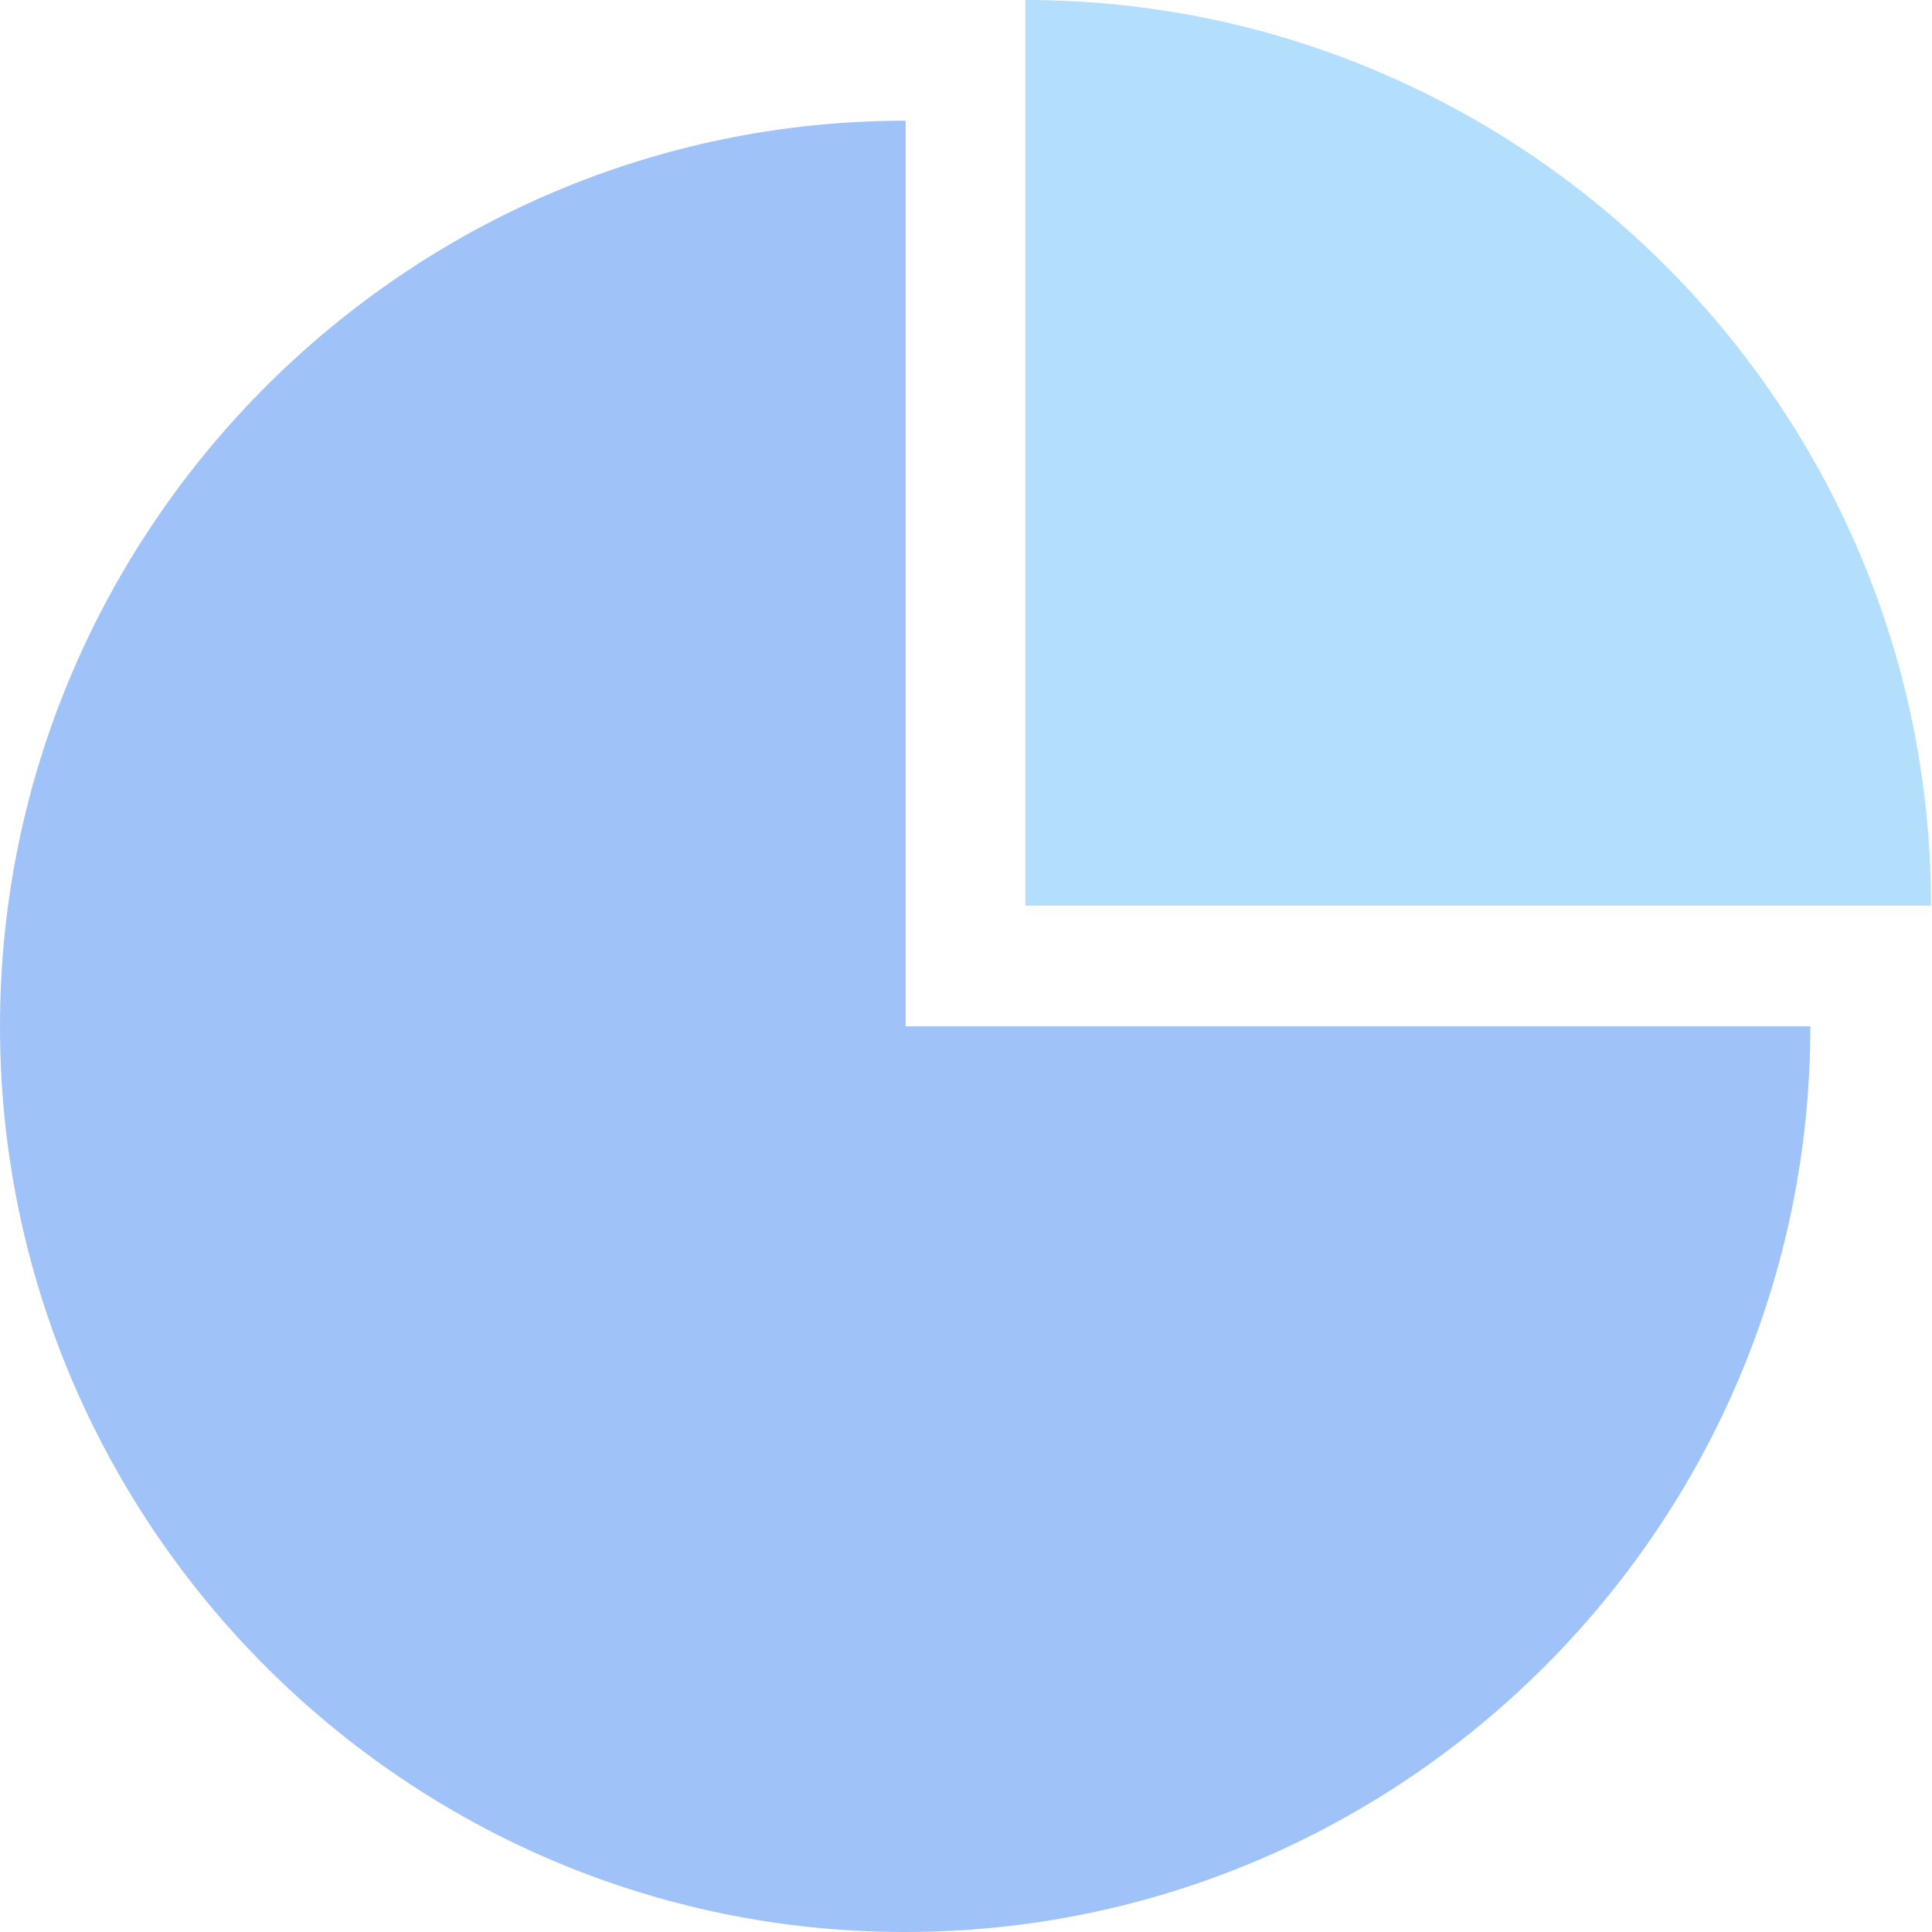 <?xml version="1.0" standalone="no"?><!DOCTYPE svg PUBLIC "-//W3C//DTD SVG 1.1//EN" "http://www.w3.org/Graphics/SVG/1.1/DTD/svg11.dtd"><svg t="1586029290454" class="icon" viewBox="0 0 1024 1024" version="1.1" xmlns="http://www.w3.org/2000/svg" p-id="5642" xmlns:xlink="http://www.w3.org/1999/xlink" width="32" height="32"><defs><style type="text/css"></style></defs><path d="M959.52 543.984c0 264.572-215.444 480.016-480.016 480.016S0 808.044 0 543.984s215.444-480.016 480.016-480.016v480.016h479.504z" fill="#9FC2F8" p-id="5643"></path><path d="M1023.488 480.016h-480.016V0C808.044 0 1023.488 215.444 1023.488 480.016z" fill="#B3DEFC" p-id="5644"></path></svg>